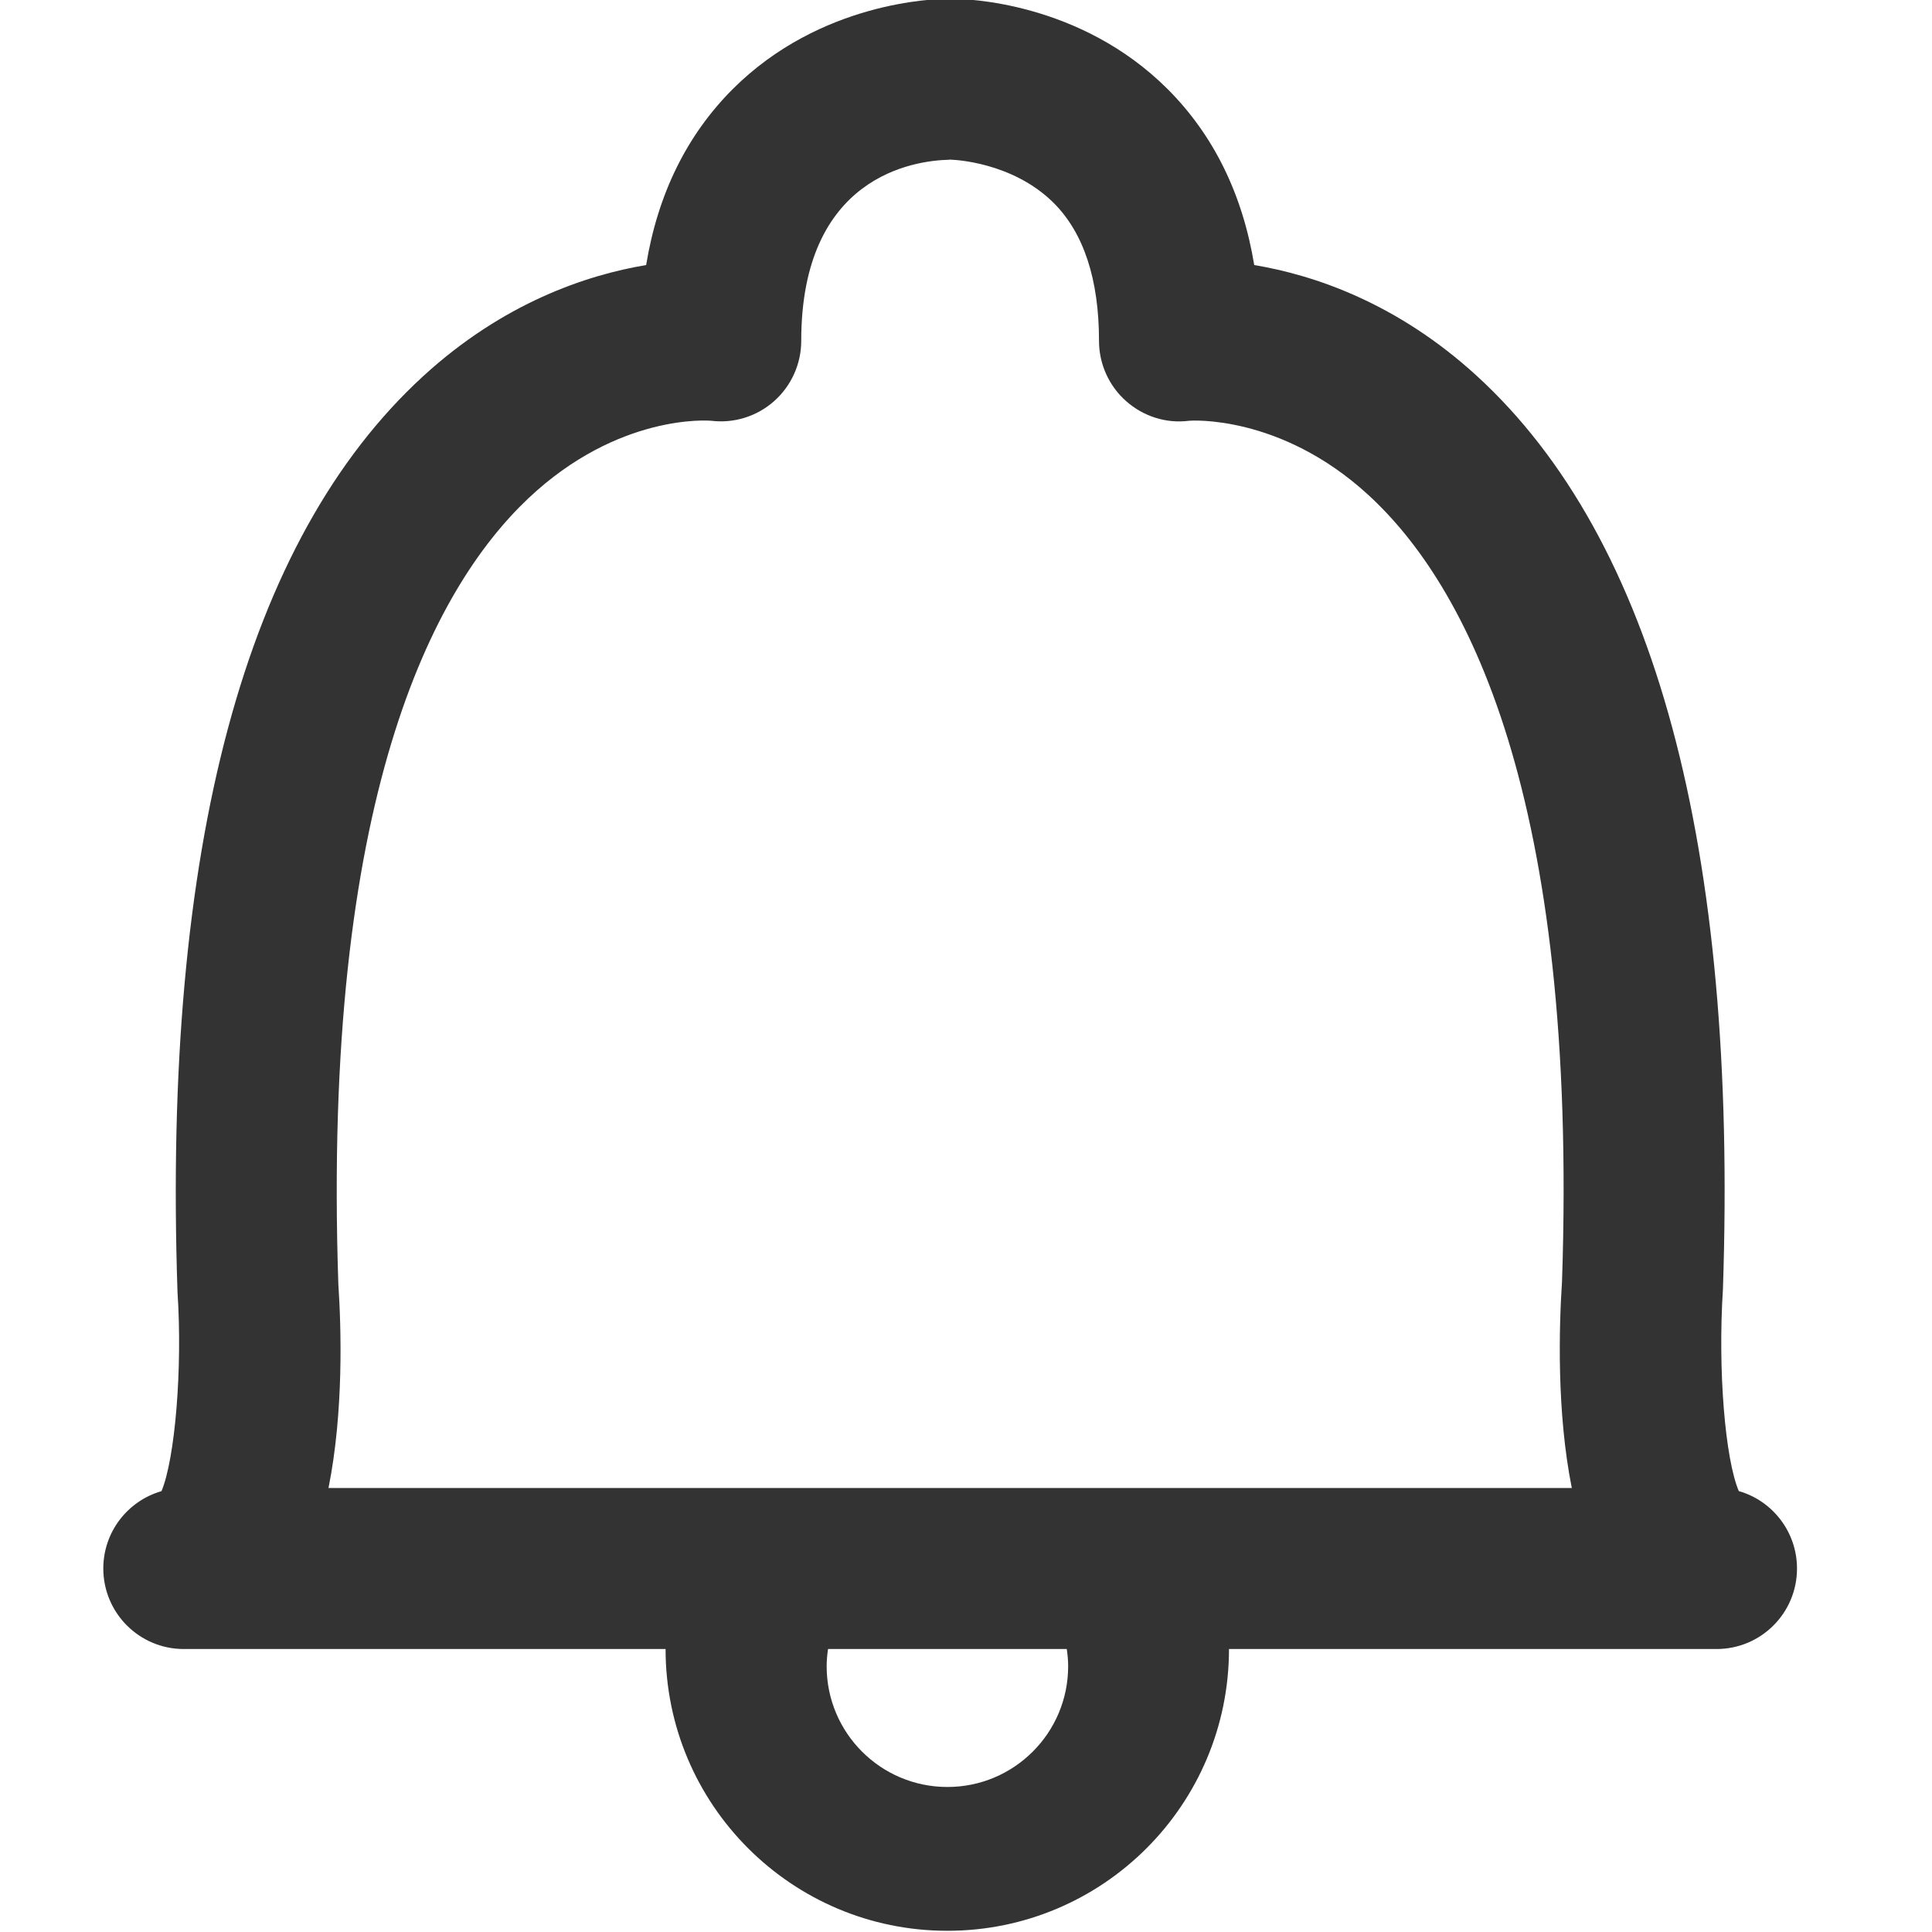 <?xml version="1.0" encoding="utf-8"?>
<!-- Generated by IcoMoon.io -->
<!DOCTYPE svg PUBLIC "-//W3C//DTD SVG 1.1//EN" "http://www.w3.org/Graphics/SVG/1.1/DTD/svg11.dtd">
<svg version="1.1" xmlns="http://www.w3.org/2000/svg" xmlns:xlink="http://www.w3.org/1999/xlink" width="32" height="32" viewBox="0 0 32 32">
<path fill="#333333" d="M20.358 27.313h8.073c0.736 0 1.332-0.595 1.333-1.331 0.001-0.609-0.406-1.125-0.964-1.285-0.226-0.531-0.349-2.002-0.263-3.34 0.247-7.336-1.125-12.426-4.073-15.128-1.326-1.215-2.703-1.674-3.69-1.839-0.194-1.178-0.675-2.155-1.435-2.915-1.454-1.451-3.347-1.495-3.573-1.495-0.001 0-0.003 0-0.003 0-0.009 0-0.017 0.003-0.025 0.003s-0.016-0.003-0.025-0.003c0 0-0.001 0-0.003 0-0.226 0-2.12 0.045-3.573 1.495-0.761 0.761-1.241 1.737-1.435 2.915-0.987 0.165-2.365 0.625-3.691 1.839-2.949 2.703-4.319 7.792-4.071 15.172 0.085 1.273-0.042 2.764-0.265 3.297-0.558 0.16-0.965 0.675-0.964 1.284 0.002 0.736 0.598 1.331 1.333 1.331h7.98c0 2.577 2.089 4.667 4.667 4.667s4.665-2.089 4.665-4.667zM13.714 27.313h3.955c0.014 0.093 0.023 0.188 0.023 0.285 0 1.105-0.896 2-2 2s-2-0.895-2-2c0-0.097 0.009-0.193 0.023-0.285zM5.441 24.646c0.253-1.261 0.211-2.659 0.163-3.378-0.27-8.043 1.563-11.517 3.147-13.014 1.488-1.405 2.983-1.289 3.026-1.285 0.38 0.047 0.76-0.072 1.045-0.325s0.449-0.617 0.449-0.998c0-2.733 1.872-2.987 2.449-3 0.007 0 0.014-0.002 0.021-0.003 0.008 0.001 0.015 0.003 0.022 0.003 0.001 0 0.002 0 0.002 0 0.011 0 0.999 0.029 1.688 0.716 0.497 0.497 0.75 1.265 0.75 2.284 0 0.381 0.163 0.745 0.449 0.998s0.665 0.375 1.045 0.325c0.015-0.002 1.502-0.113 2.964 1.226 1.615 1.48 3.482 4.949 3.211 13.029-0.049 0.746-0.091 2.156 0.162 3.422h-20.593z"></path>
</svg>
